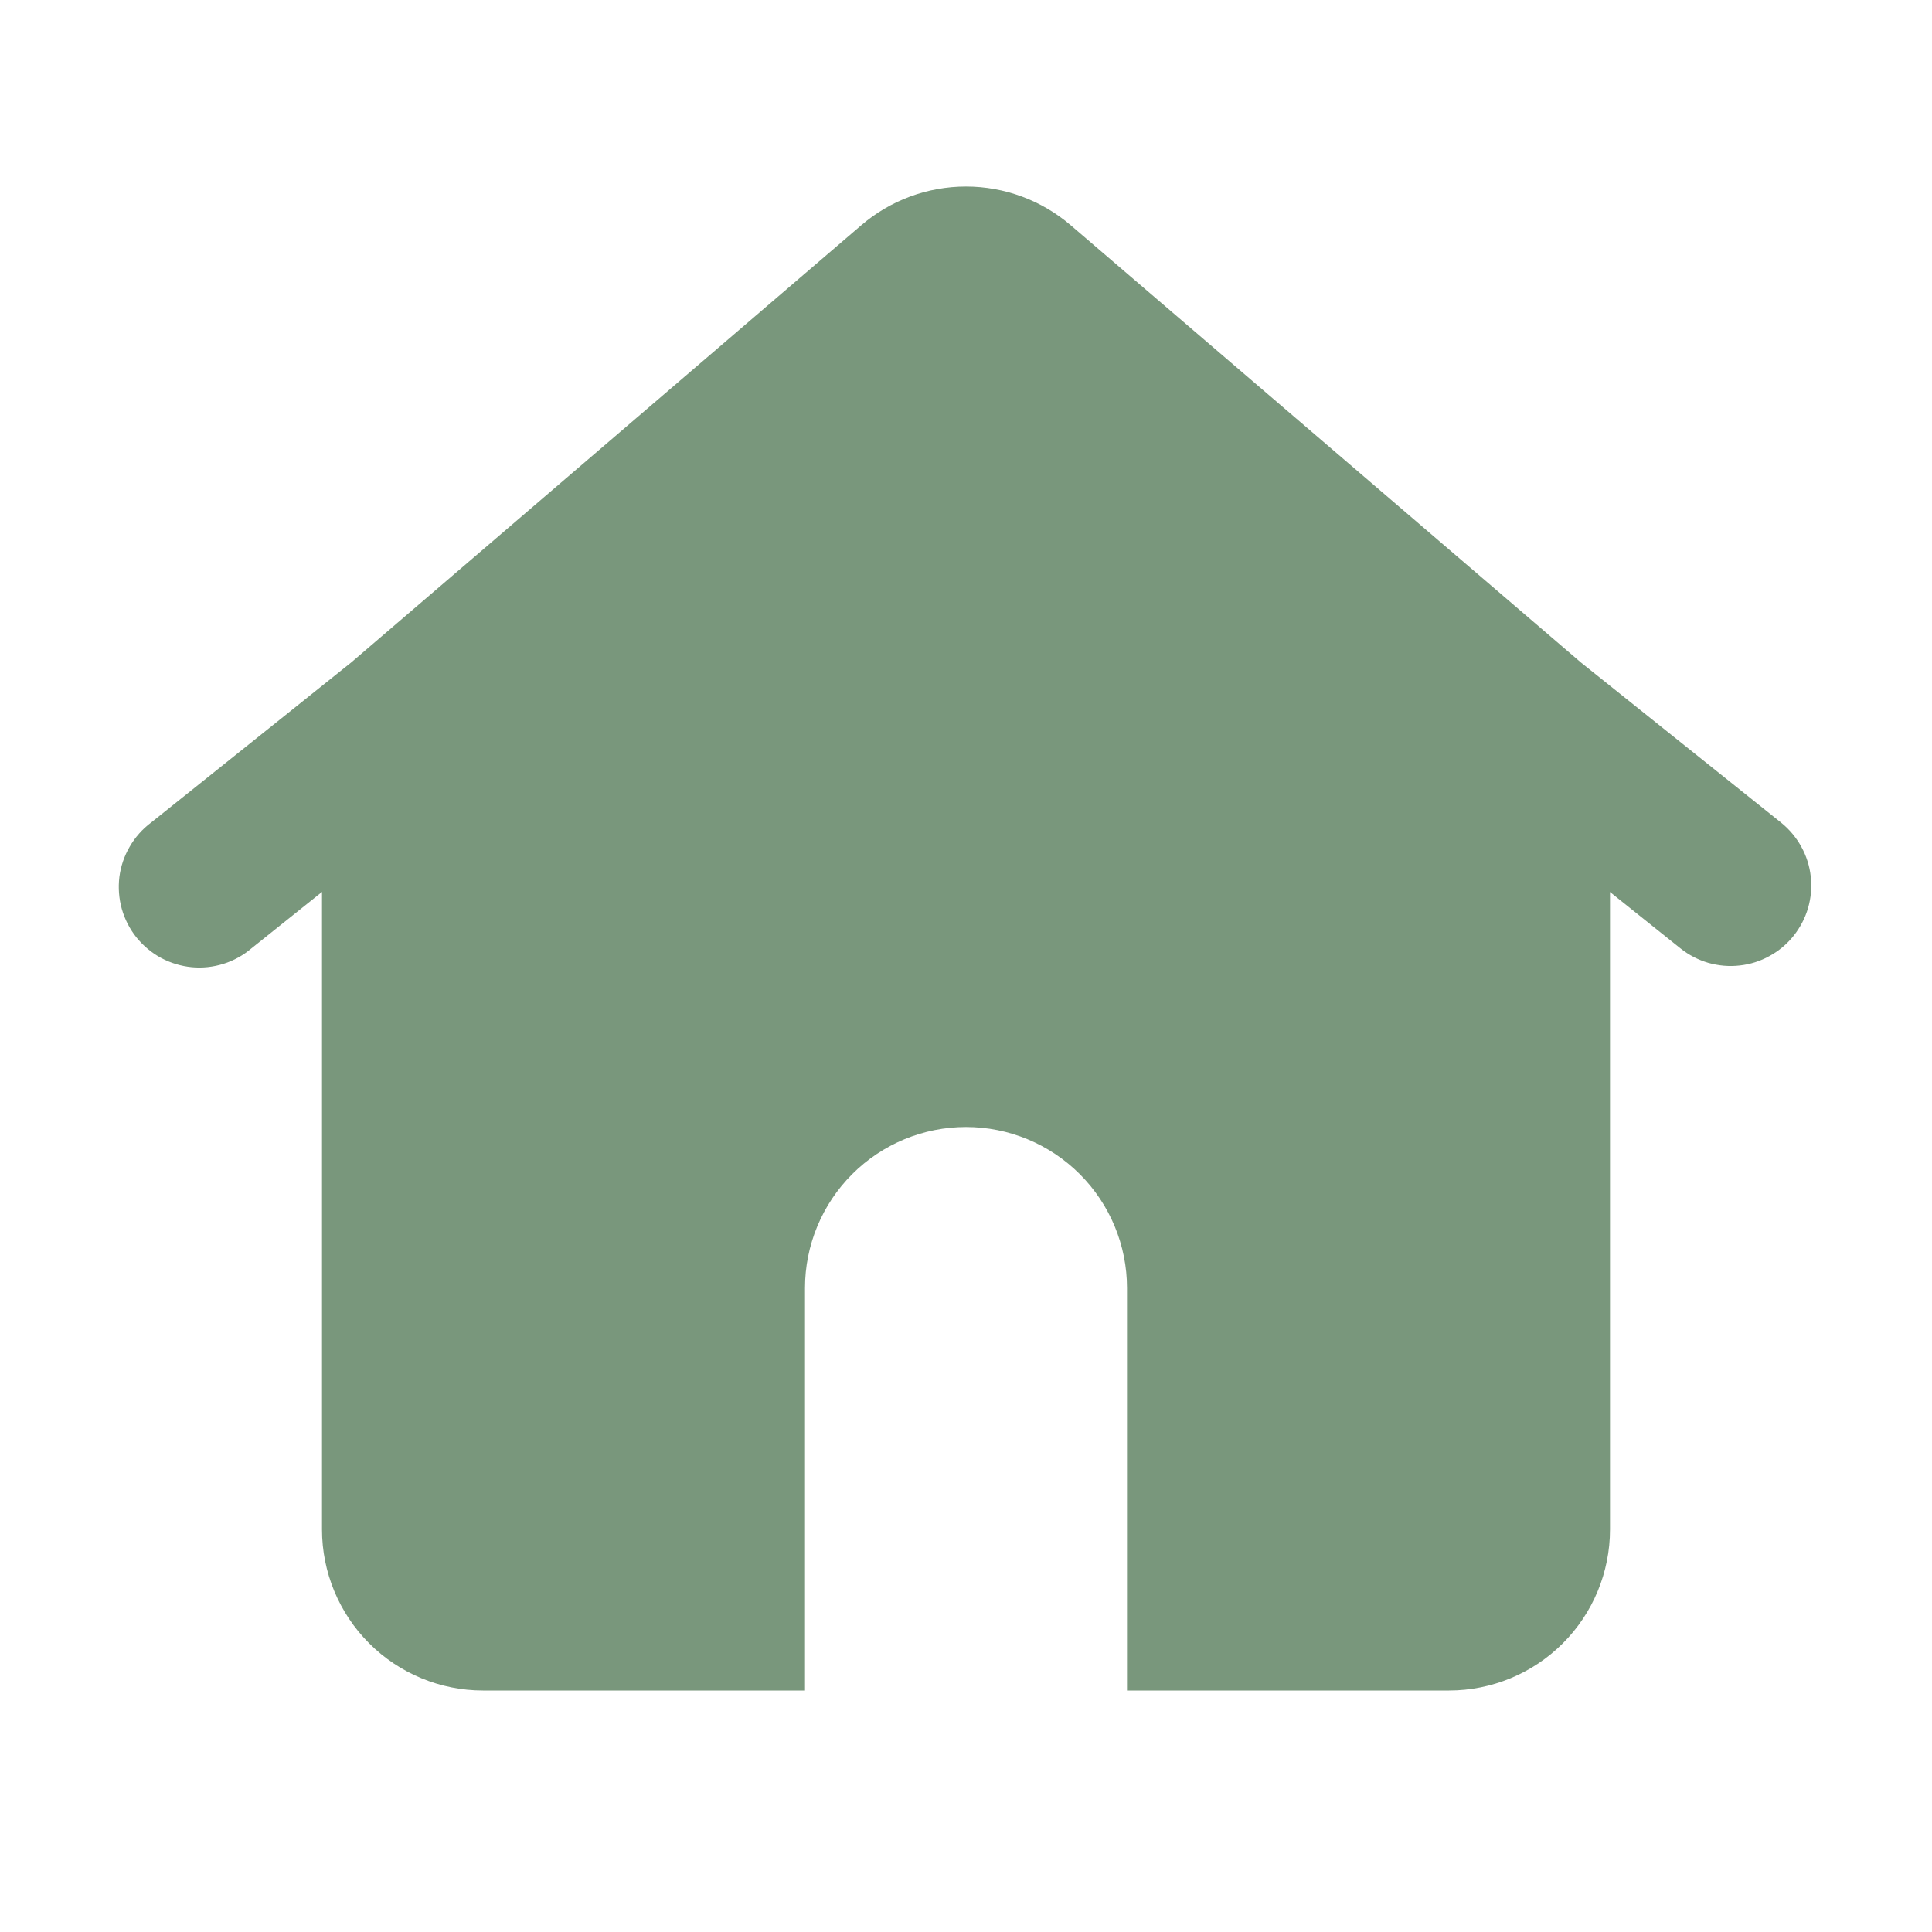 <svg width="24" height="24" viewBox="0 0 24 24" fill="none" xmlns="http://www.w3.org/2000/svg">
<path fill-rule="evenodd" clip-rule="evenodd" d="M10.698 2.799C11.06 2.488 11.522 2.317 12 2.317C12.478 2.317 12.939 2.488 13.302 2.799L19.638 8.229L22.125 10.219C22.227 10.301 22.313 10.403 22.376 10.518C22.44 10.633 22.48 10.759 22.494 10.89C22.509 11.02 22.497 11.152 22.461 11.278C22.424 11.405 22.363 11.522 22.281 11.625C22.199 11.728 22.097 11.813 21.982 11.876C21.867 11.94 21.741 11.98 21.61 11.994C21.48 12.009 21.348 11.997 21.221 11.961C21.095 11.924 20.977 11.863 20.875 11.781L20 11.081V19C20 19.53 19.789 20.039 19.414 20.414C19.039 20.789 18.53 21 18 21H14V16C14 15.47 13.789 14.961 13.414 14.586C13.039 14.211 12.53 14 12 14C11.47 14 10.961 14.211 10.586 14.586C10.211 14.961 10 15.47 10 16V21H6C5.47 21 4.961 20.789 4.586 20.414C4.211 20.039 4 19.53 4 19V11.08L3.125 11.78C3.023 11.867 2.905 11.933 2.777 11.973C2.649 12.013 2.515 12.028 2.381 12.015C2.248 12.002 2.119 11.963 2.001 11.9C1.883 11.836 1.779 11.749 1.695 11.645C1.611 11.54 1.55 11.42 1.513 11.291C1.477 11.162 1.467 11.027 1.483 10.894C1.5 10.761 1.544 10.633 1.611 10.518C1.678 10.402 1.768 10.3 1.875 10.22L4.362 8.23L10.698 2.799Z" fill="#79977C"/>
</svg>
